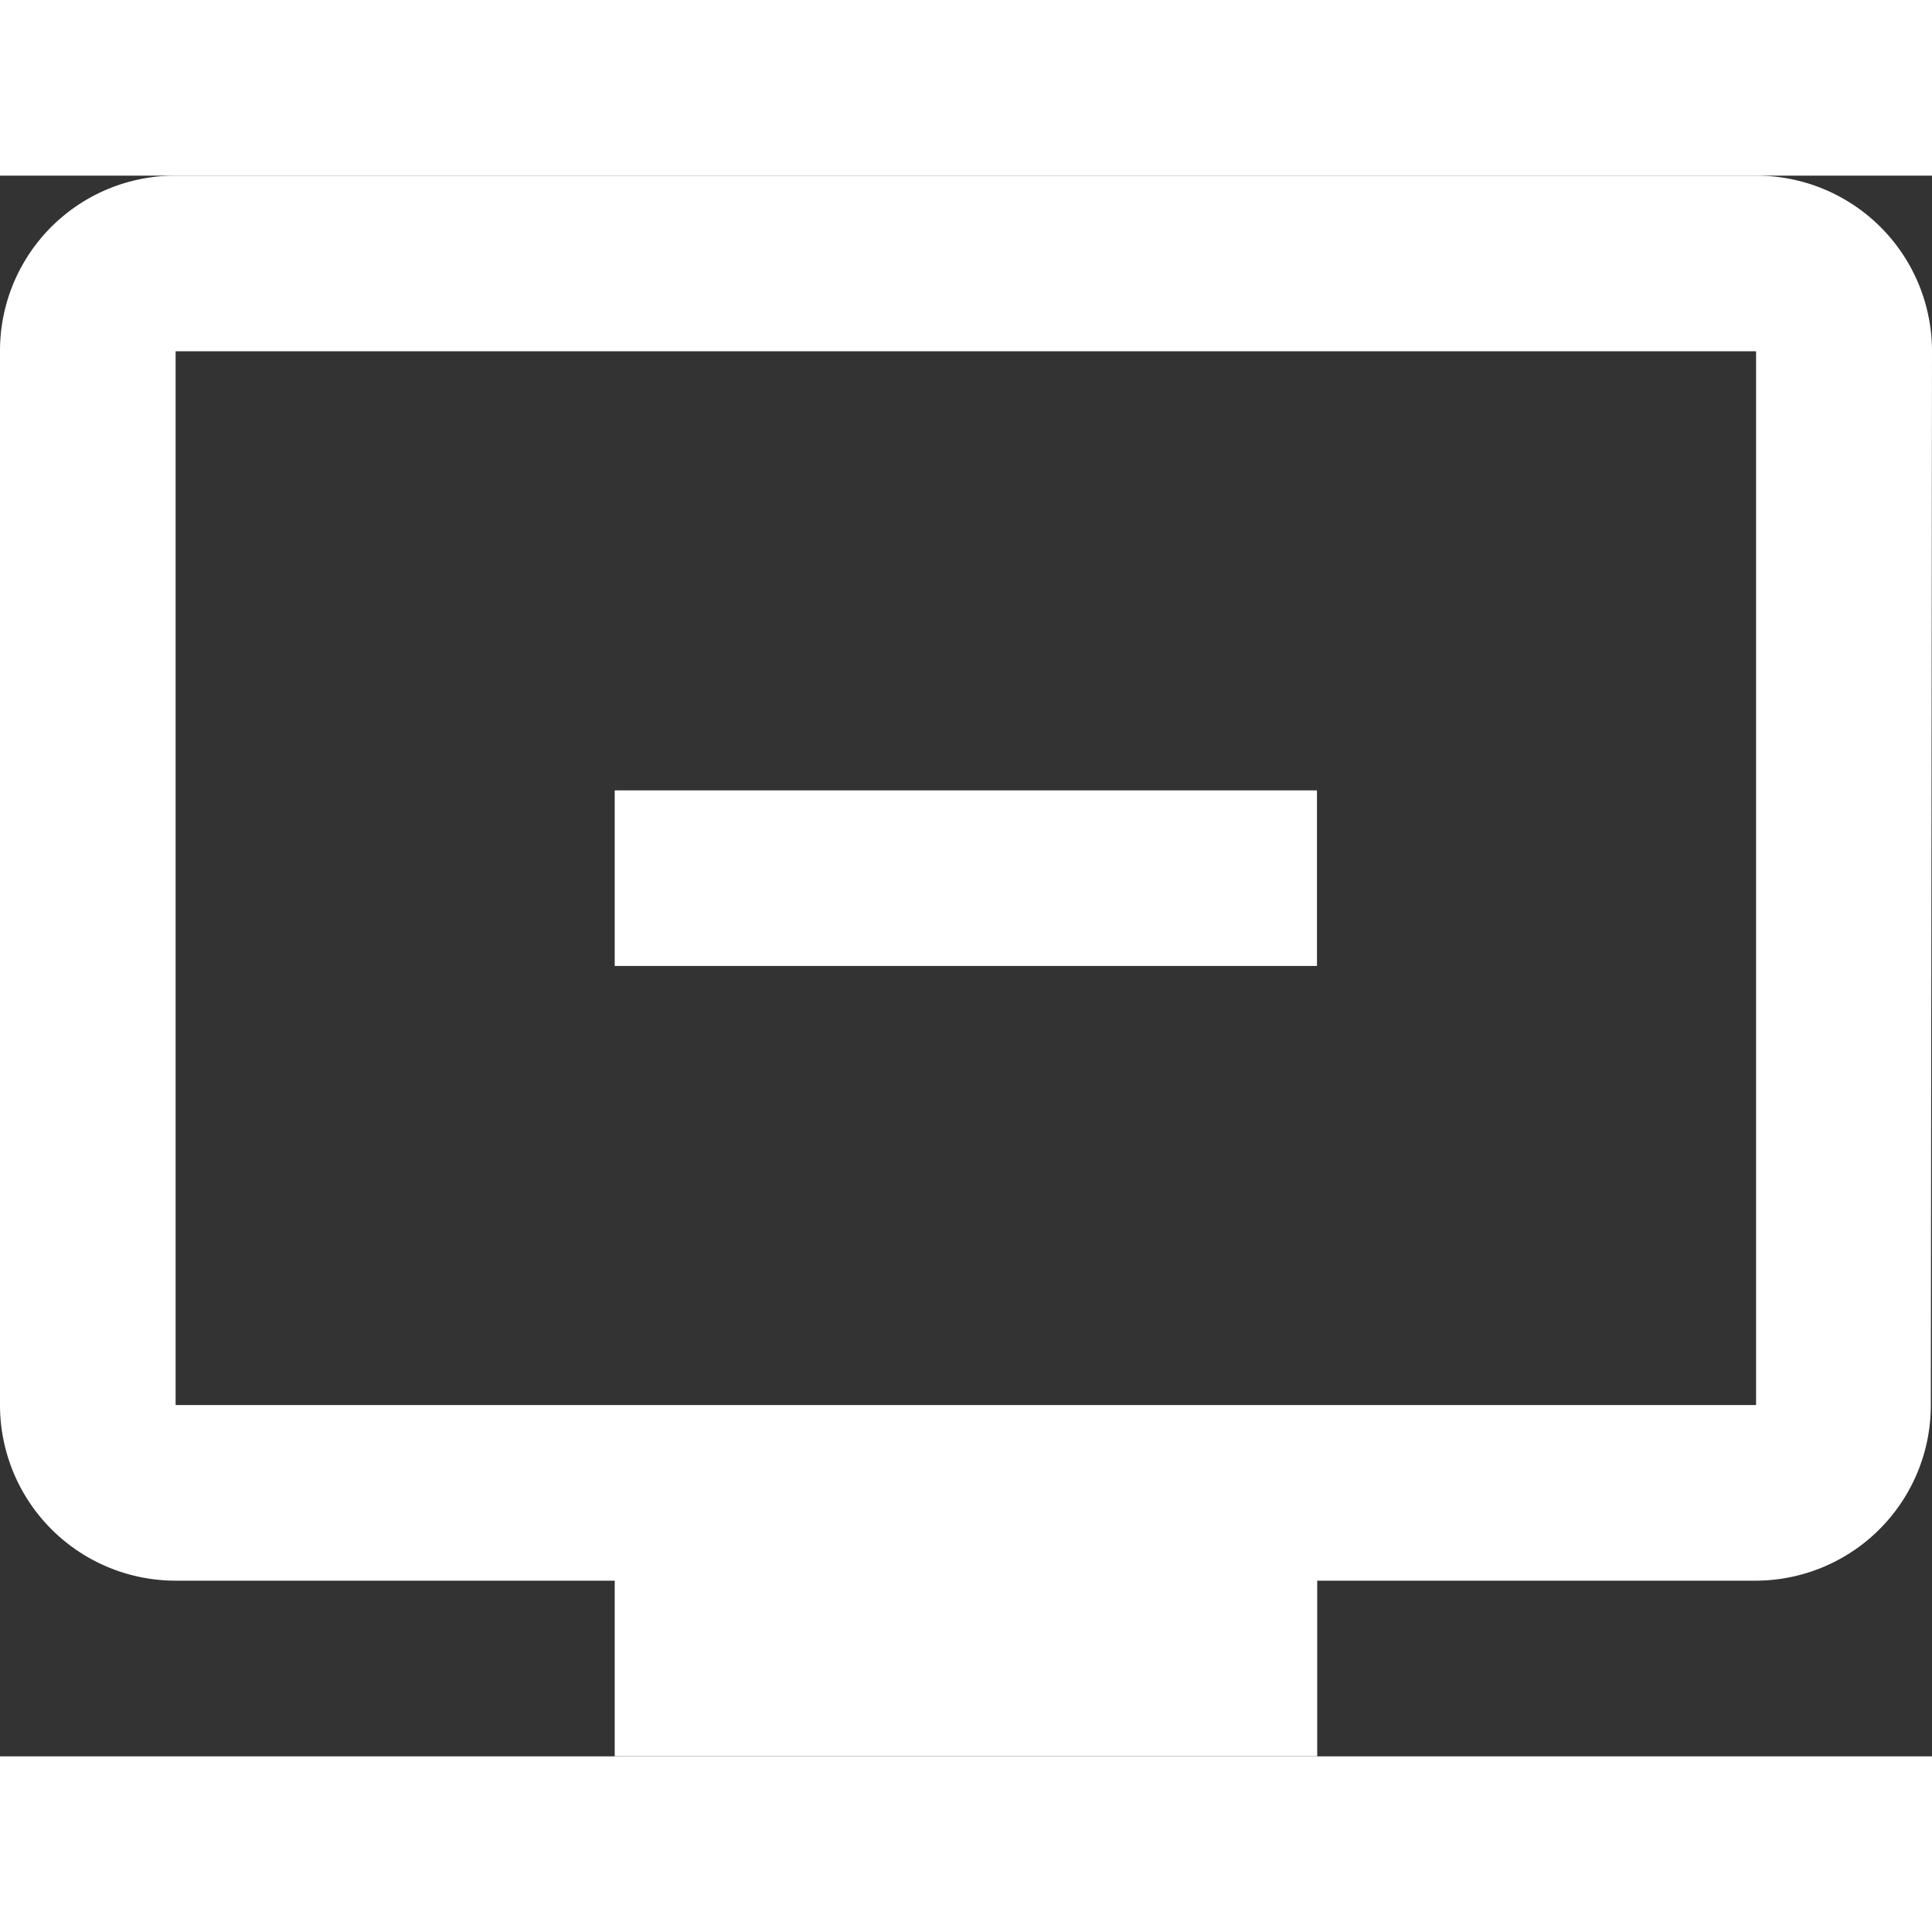 <svg xmlns="http://www.w3.org/2000/svg" width="32px" height="32px" viewBox="0 0 24.424 19.983"><rect x="0" y="0" width="24.424" height="19.983" fill="#333333" stroke="none"/><path d="M23.2,3H3.22A2.213,2.213,0,0,0,1,5.22V18.542a2.22,2.22,0,0,0,2.22,2.22H8.771v2.22h8.881v-2.22H23.2a2.217,2.217,0,0,0,2.209-2.22L25.424,5.22A2.22,2.22,0,0,0,23.2,3Zm0,15.542H3.22V5.22H23.2Zm-5.551-7.771v2.22H8.771v-2.22Z" transform="translate(-1 -3)" fill="#fff"/></svg>